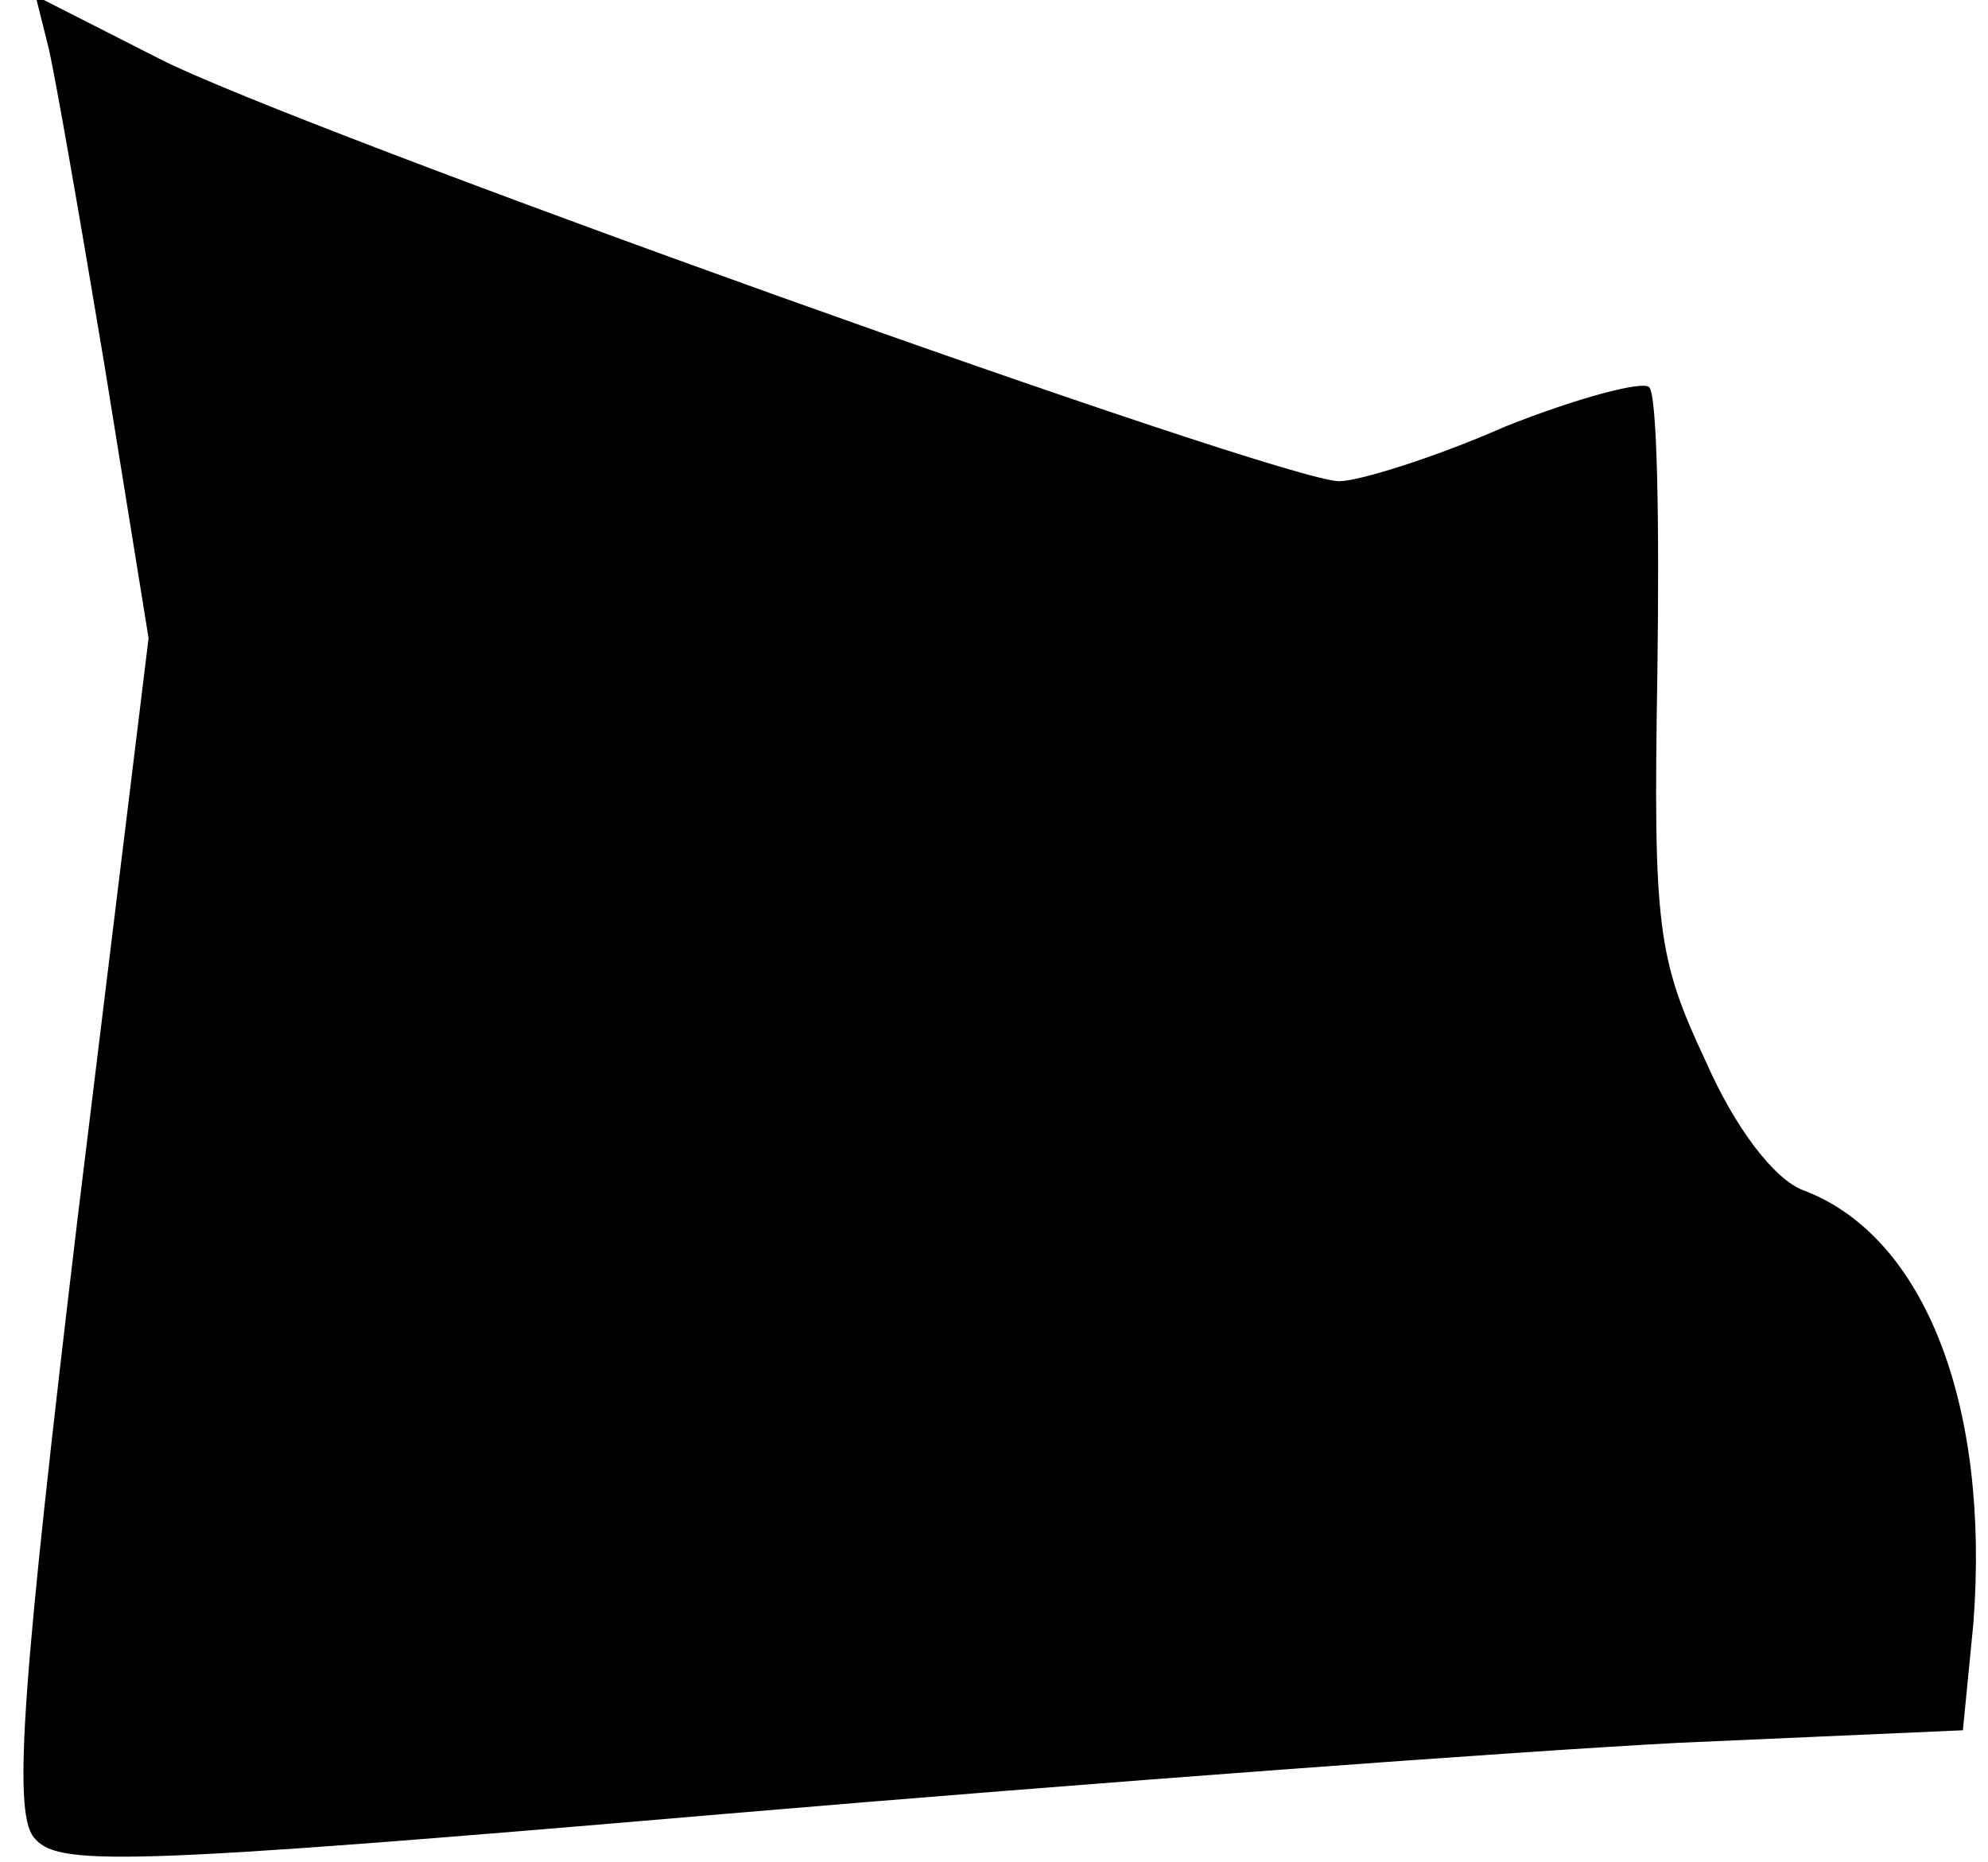 <?xml version="1.0" standalone="no"?>
<!DOCTYPE svg PUBLIC "-//W3C//DTD SVG 20010904//EN"
 "http://www.w3.org/TR/2001/REC-SVG-20010904/DTD/svg10.dtd">
<svg version="1.0" xmlns="http://www.w3.org/2000/svg"
 width="95pt" height="89pt" viewBox="0 0 95 89"
 preserveAspectRatio="xMidYMid meet">
<g transform="translate(0,89) scale(0.1,-0.1)"
fill="#000000" stroke="none">
<path fill="#000000" stroke="none" d="M23 868 c3 -12 15 -81 27 -153 l21
-130 -34 -278 c-26 -218 -31 -282 -21 -295 11 -14 38 -14 330 11 176 15 380
30 456 34 l136 6 5 51 c8 104 -23 185 -81 207 -14 5 -33 30 -47 62 -23 49 -25
64 -23 185 1 72 0 134 -4 137 -3 3 -34 -5 -69 -19 -34 -15 -70 -26 -79 -26
-28 0 -500 169 -564 202 l-59 30 6 -24z"/>
</g>
</svg>
